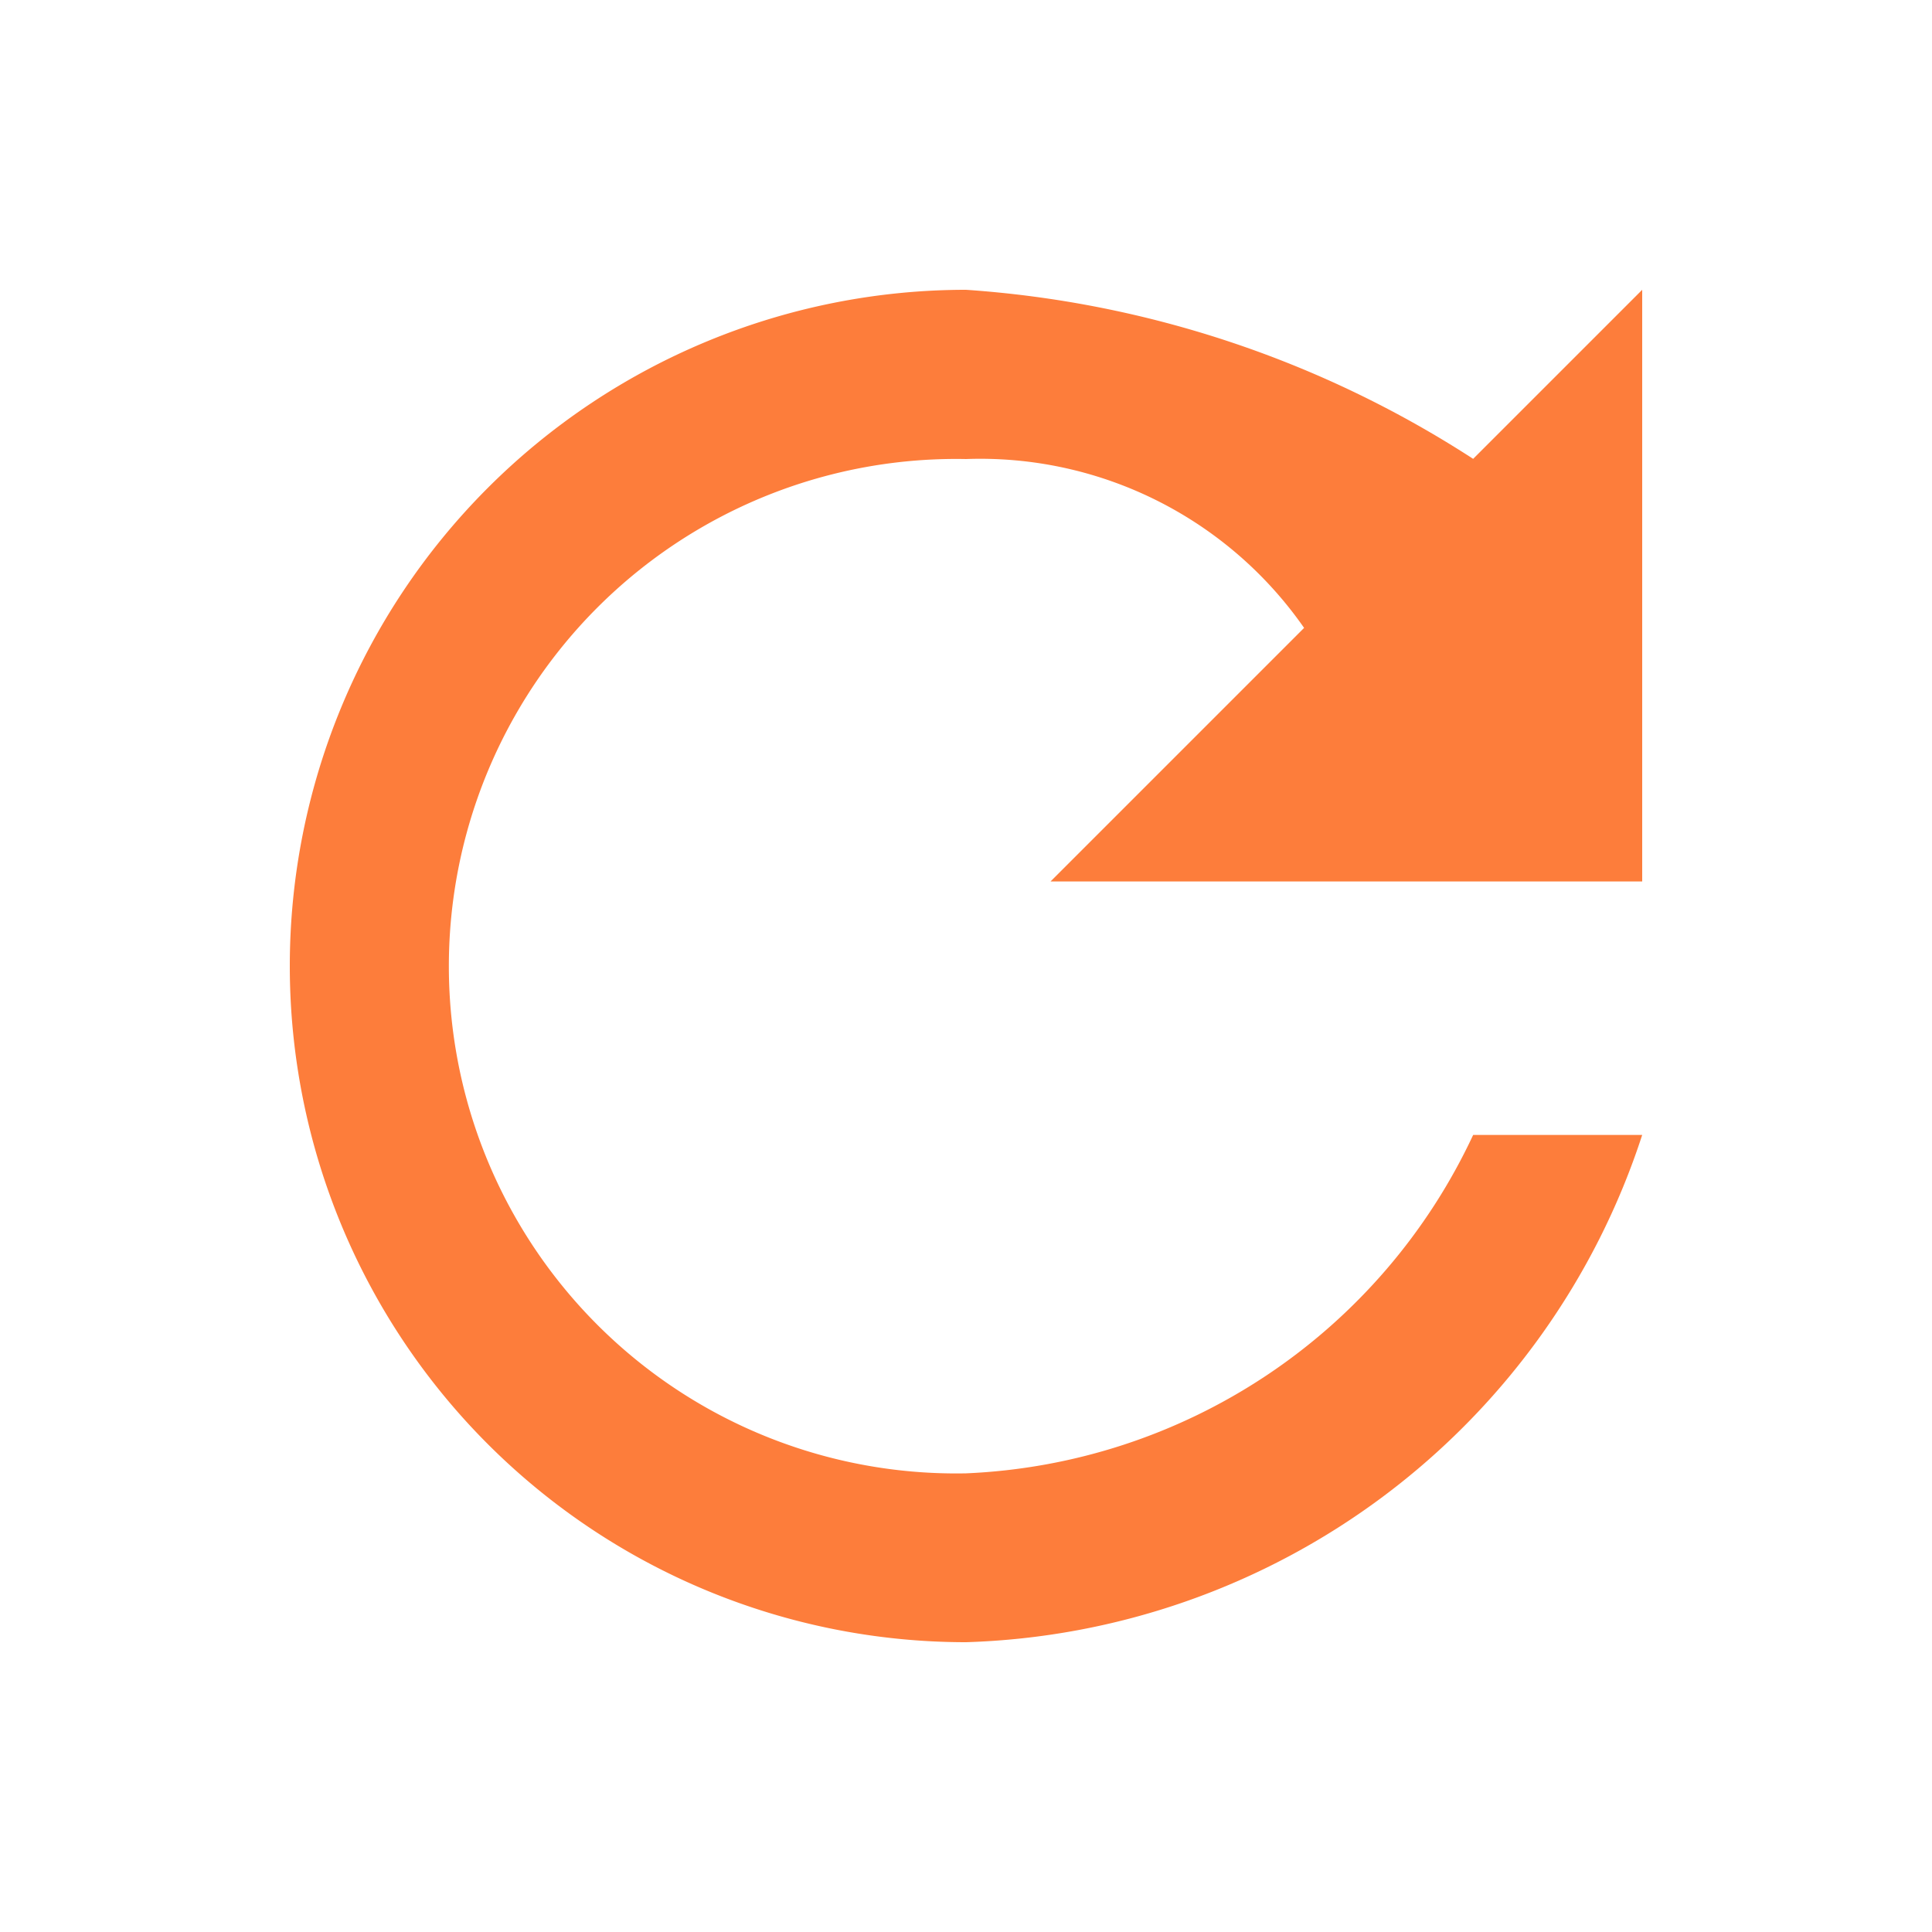 <svg xmlns="http://www.w3.org/2000/svg" width="20" height="20" viewBox="0 0 20 20">
    <g>
        <path fill="none" d="M0 0H20V20H0z" transform="translate(0 .136) translate(0 -.136)"/>
        <path fill="#fd7d3b" d="M11 4a7 7 0 1 0 0 14 7.605 7.605 0 0 0 7-5.251h-1.75A6.079 6.079 0 0 1 11 16.252a5.251 5.251 0 1 1 0-10.5A4.085 4.085 0 0 1 14.5 7.5l-2.625 2.625H18V4l-1.75 1.75A11.029 11.029 0 0 0 11 4z" transform="translate(0 .136) translate(-1 -1.136)"/>
    </g>
</svg>

